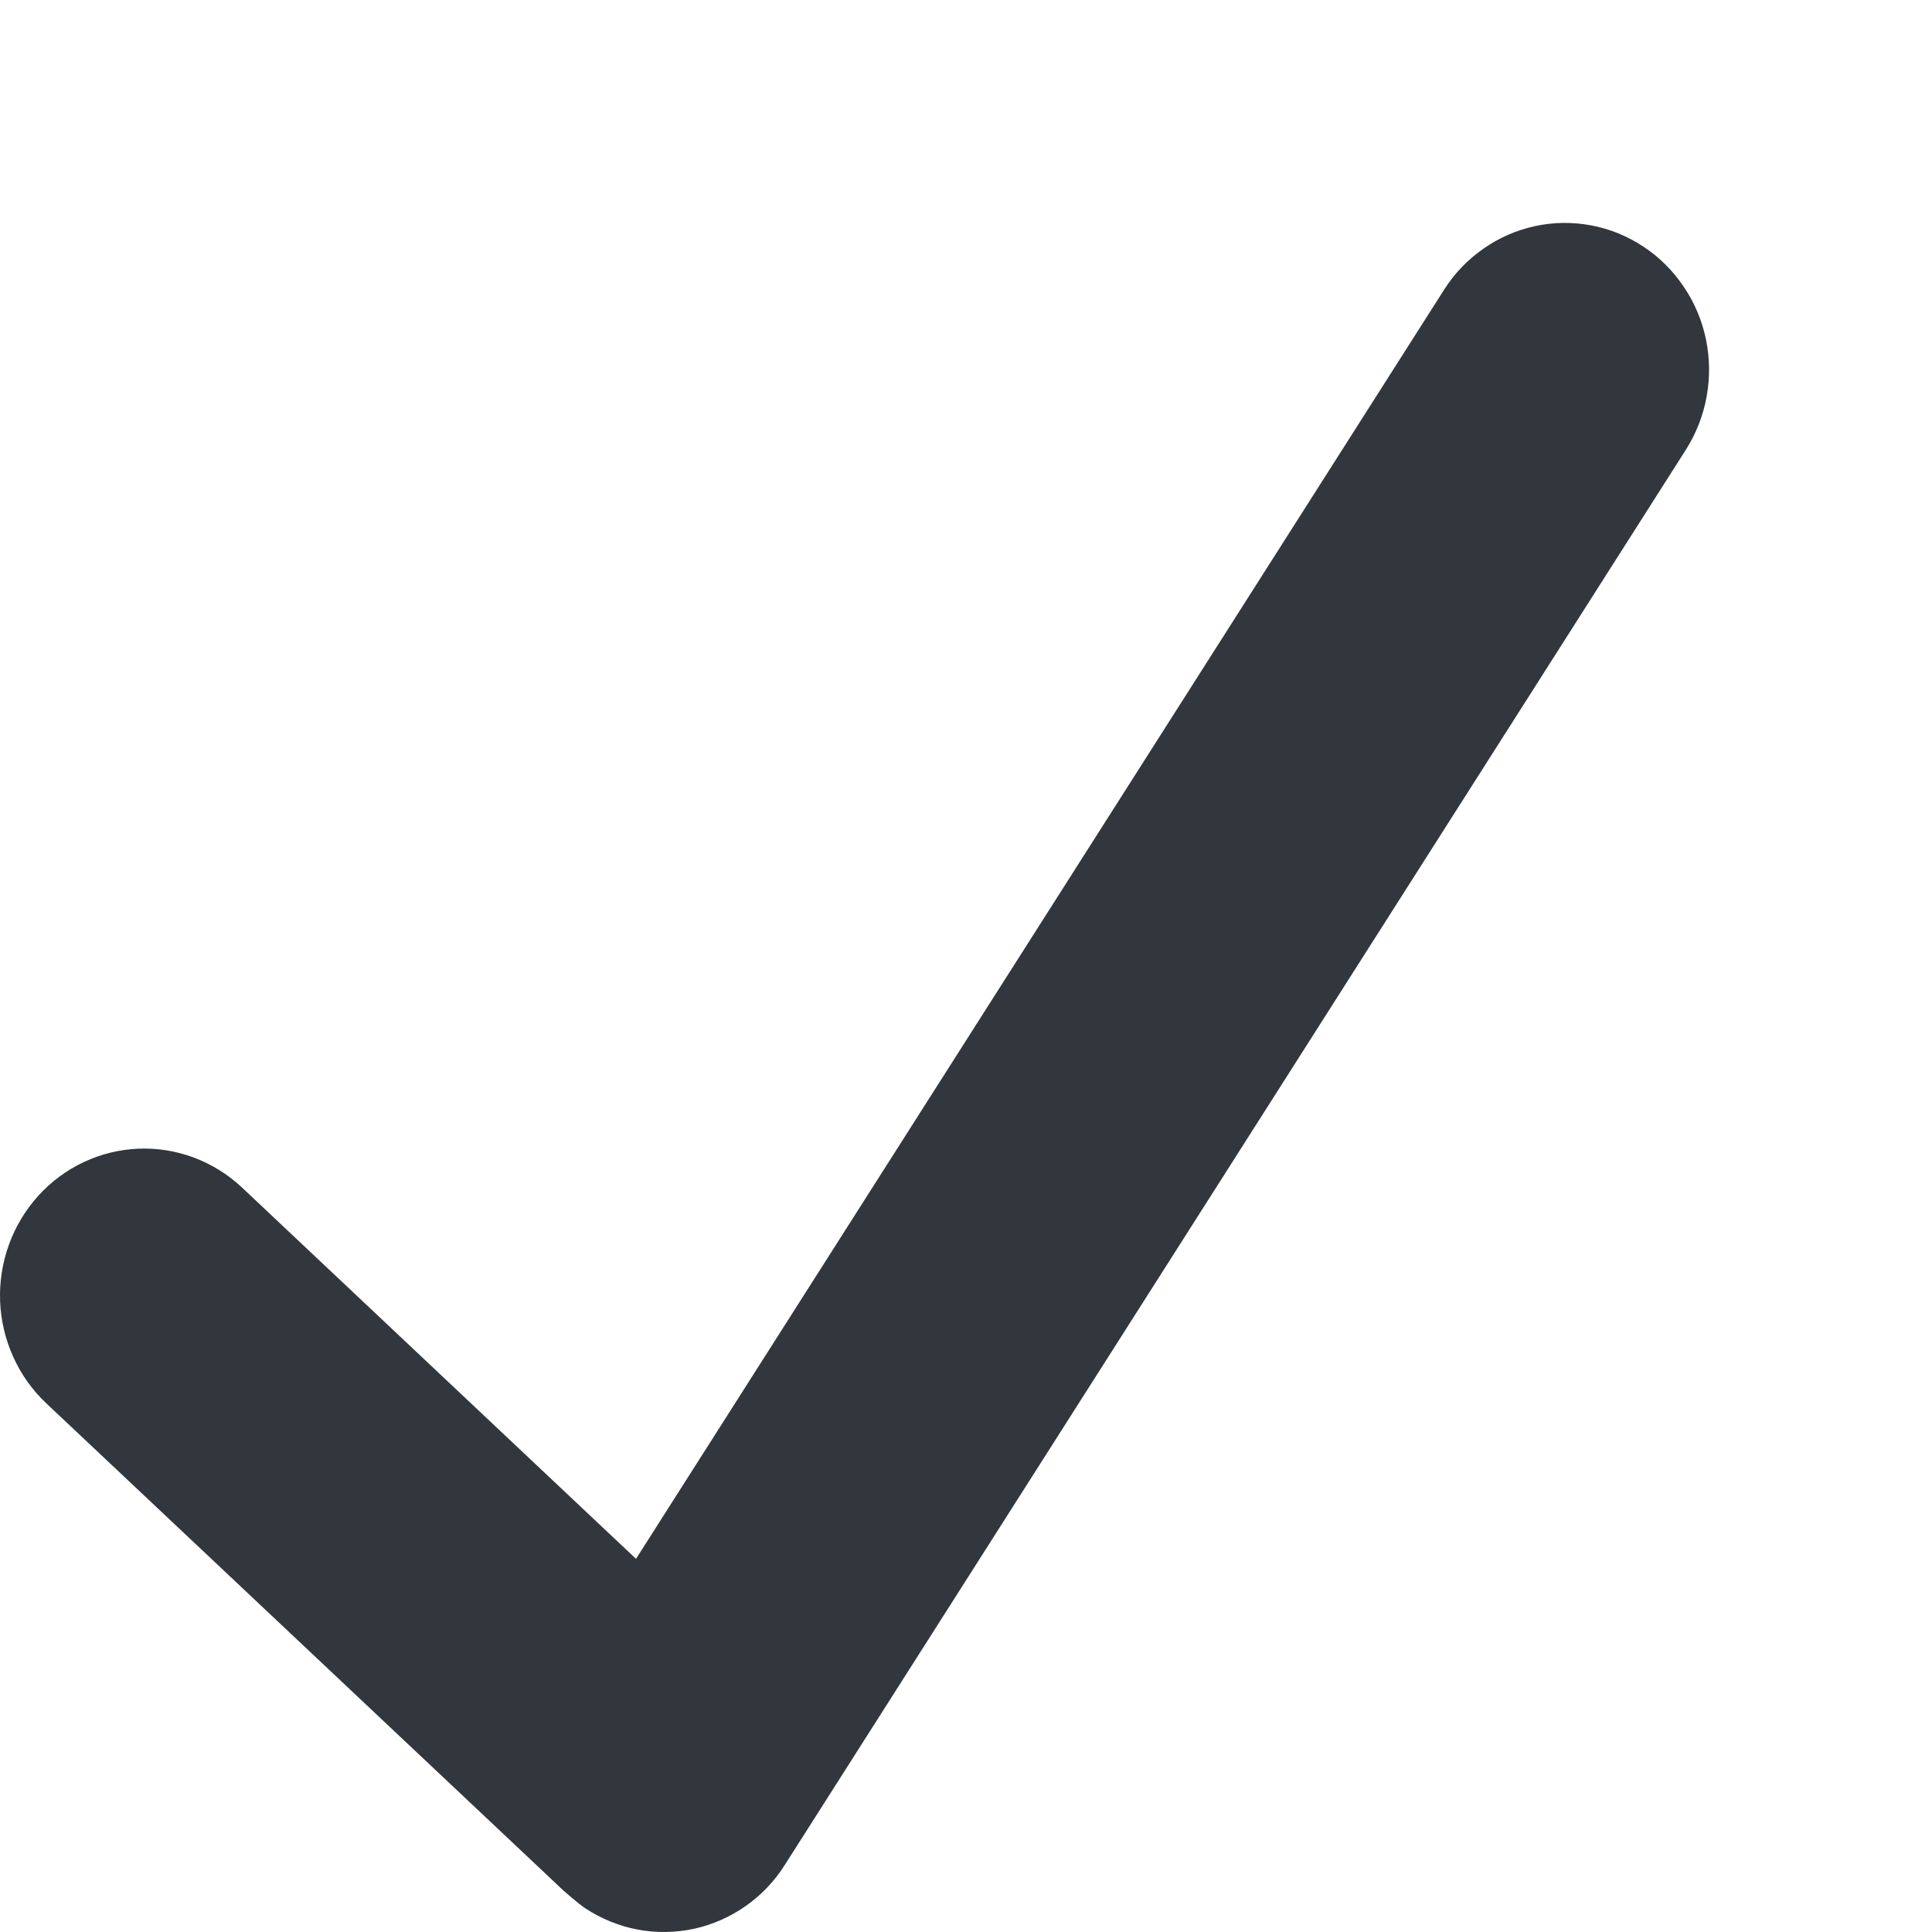 <svg width="20" height="20" viewBox="0 0 20 20" fill="none" xmlns="http://www.w3.org/2000/svg">
<g clip-path="url(#clip0_426_176)">
<path d="M17.012 2.553C16.848 2.444 16.664 2.369 16.471 2.333C16.278 2.297 16.081 2.299 15.889 2.341C15.697 2.383 15.515 2.462 15.354 2.576C15.192 2.689 15.054 2.833 14.948 3.001L6.584 16.137L2.506 12.294C2.362 12.159 2.193 12.053 2.009 11.984C1.825 11.915 1.63 11.883 1.434 11.891C1.039 11.907 0.665 12.082 0.397 12.378C0.128 12.675 -0.014 13.067 0.001 13.47C0.017 13.873 0.189 14.254 0.479 14.527L5.835 19.573C5.835 19.573 5.988 19.708 6.059 19.755C6.224 19.863 6.408 19.938 6.601 19.975C6.793 20.011 6.991 20.008 7.183 19.967C7.375 19.925 7.557 19.845 7.718 19.732C7.88 19.619 8.018 19.474 8.124 19.306L17.452 4.656C17.558 4.489 17.632 4.301 17.667 4.105C17.703 3.909 17.7 3.707 17.66 3.512C17.619 3.316 17.541 3.131 17.429 2.967C17.318 2.802 17.177 2.661 17.012 2.553Z" fill="#31373D"/>
</g>
<defs>
<clipPath id="clip0_426_176">
<rect width="20" height="20" fill="white"/>
</clipPath>
</defs>
</svg>
